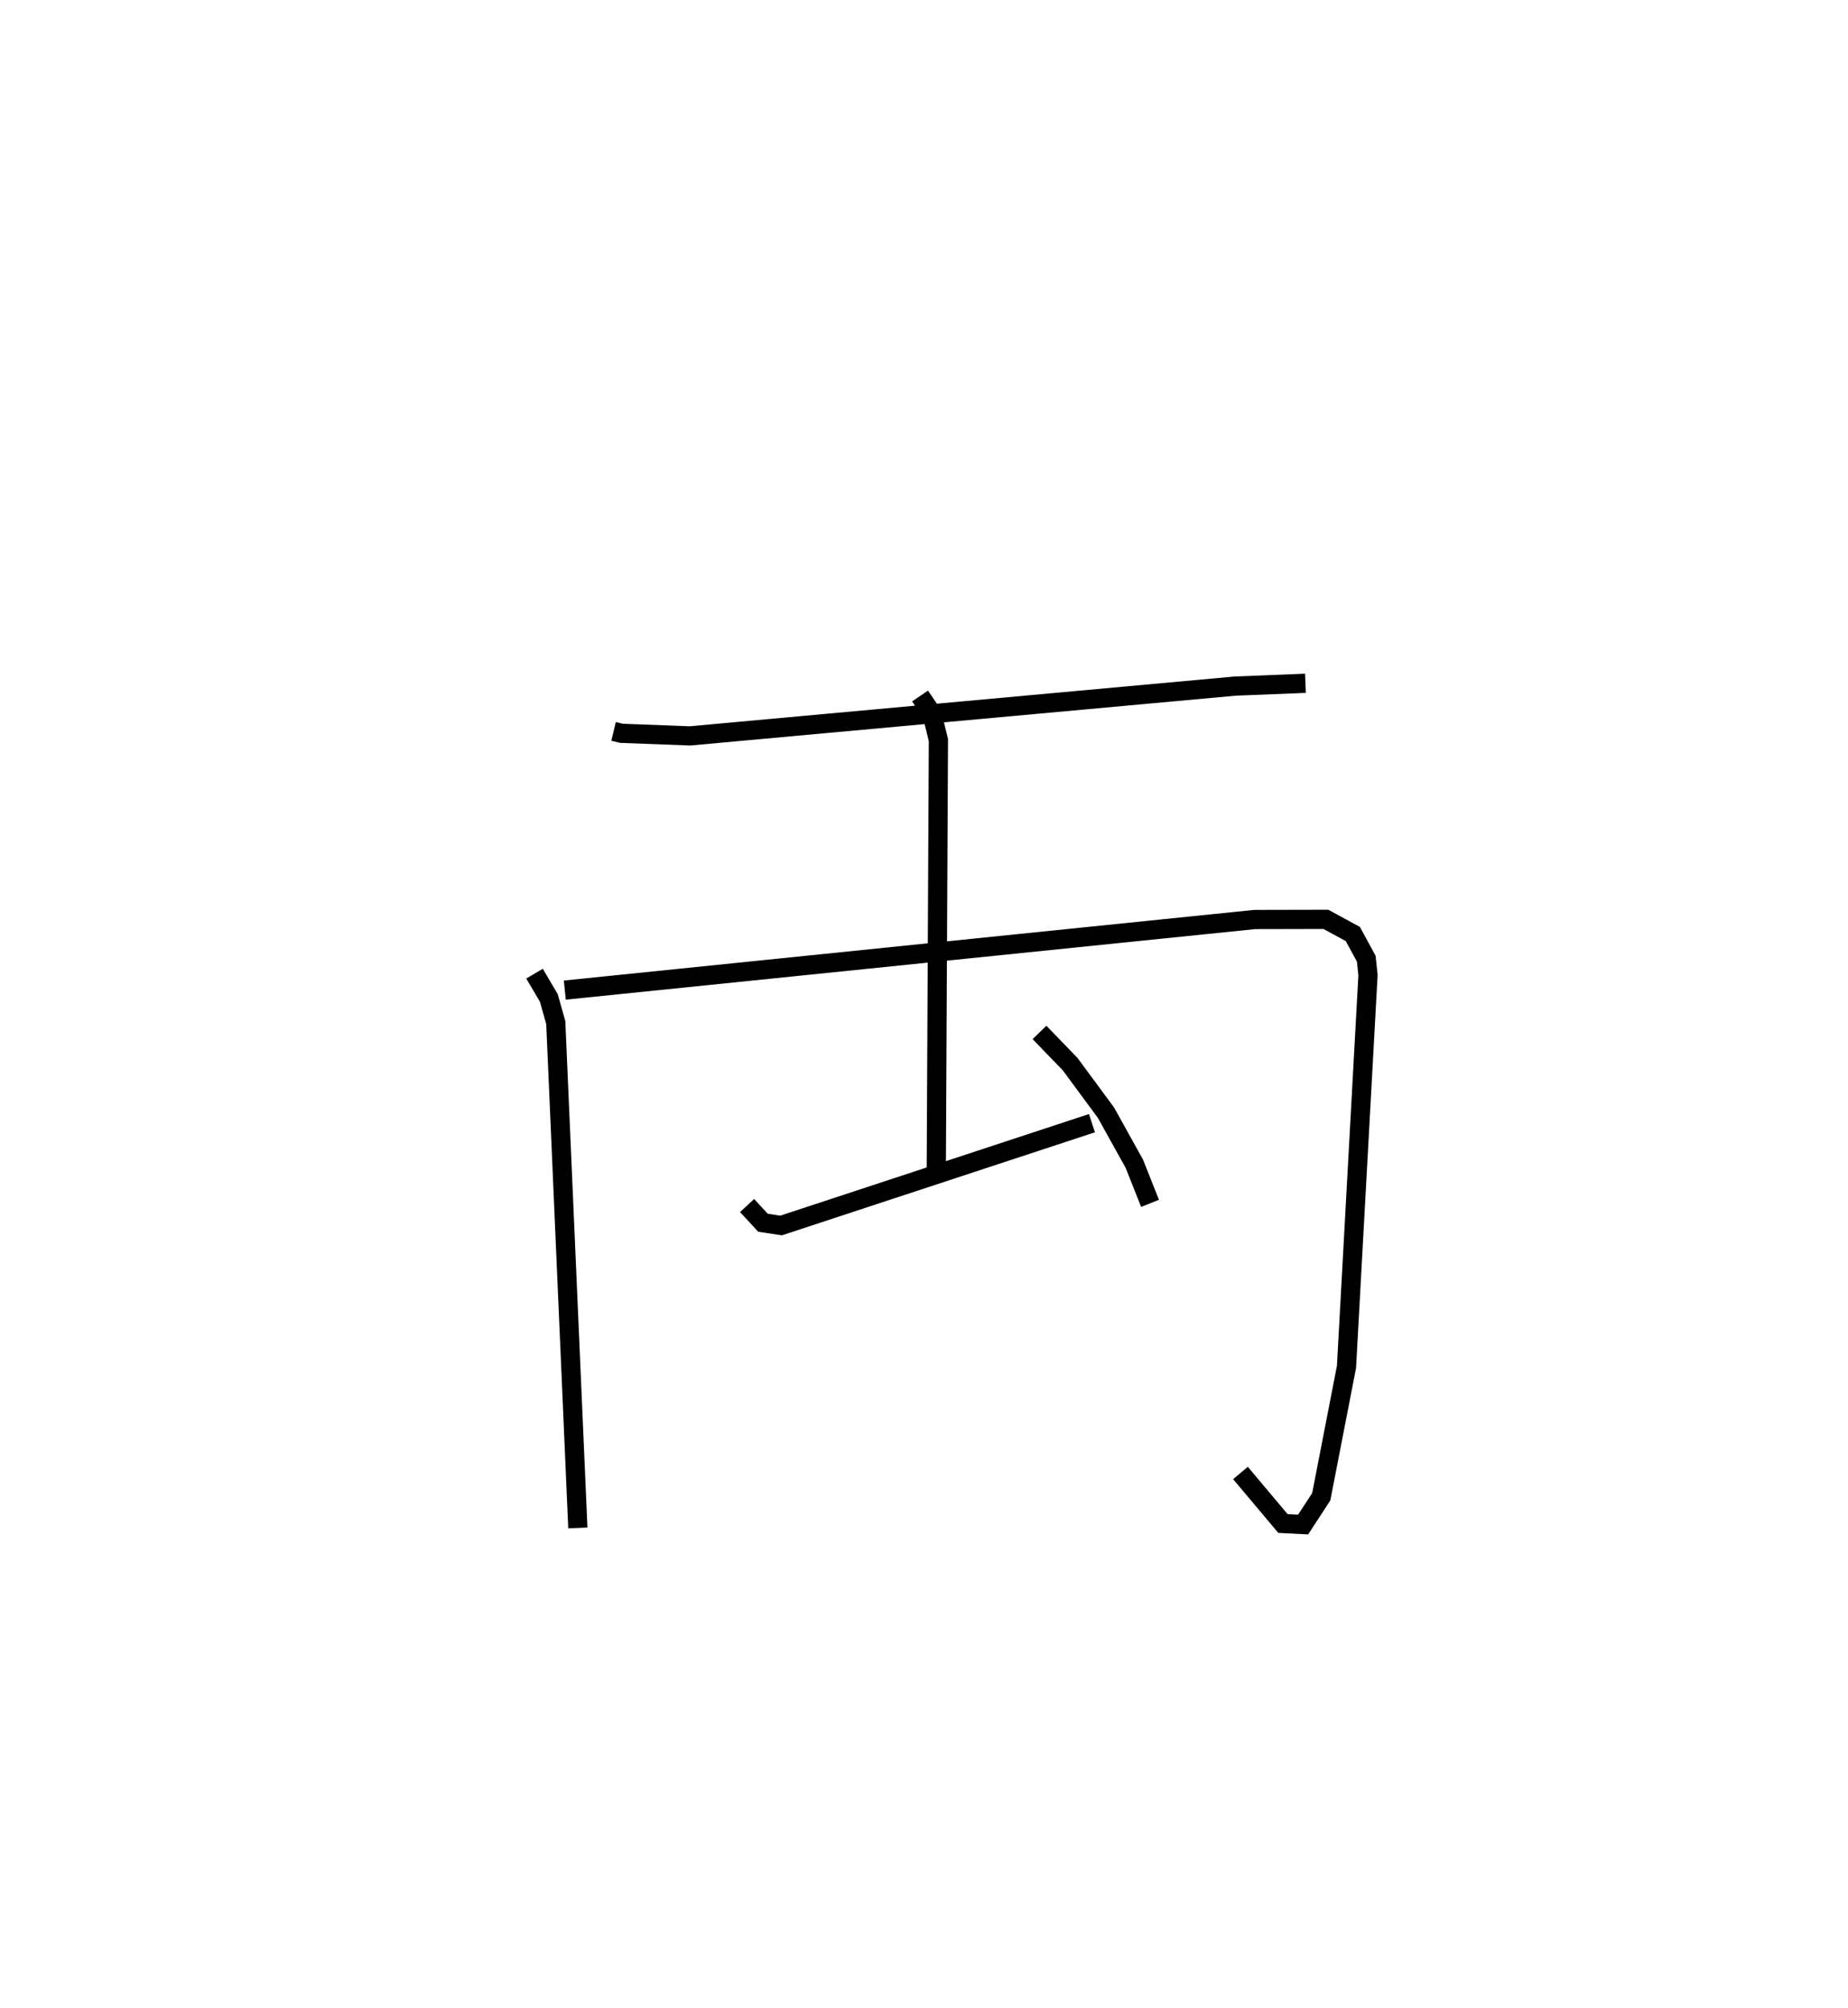 <?xml version="1.0" encoding="utf-8" ?>
<svg baseProfile="full" height="104.563" version="1.1" width="96.246" xmlns="http://www.w3.org/2000/svg" xmlns:ev="http://www.w3.org/2001/xml-events" xmlns:xlink="http://www.w3.org/1999/xlink"><defs /><rect fill="white" height="104.563" width="96.246" x="0" y="0" /><path d="M25,25 m0.0,0.0 m6.955,13.087 l0.411,0.098 3.57,0.135 l28.383,-2.593 3.67,-0.147 m-40.15,15.121 l0.745,1.264 0.361,1.282 l1.15,26.317 m-0.679,-28.007 l35.928,-3.676 3.71,-0.008 l1.402,0.762 0.7,1.287 l0.091,0.854 -1.12,20.403 l-1.315,6.76 -0.943,1.447 l-1.051,-0.053 -2.213,-2.631 m-16.687,-40.46 l0.618,0.911 0.338,1.387 l-0.114,22.916 m-9.851,1.319 l0.828,0.896 0.943,0.143 l16.19,-5.328 m-2.732,-4.725 l1.593,1.647 1.868,2.53 l1.479,2.662 0.818,2.061 " fill="none" stroke="black" stroke-width="1" /></svg>